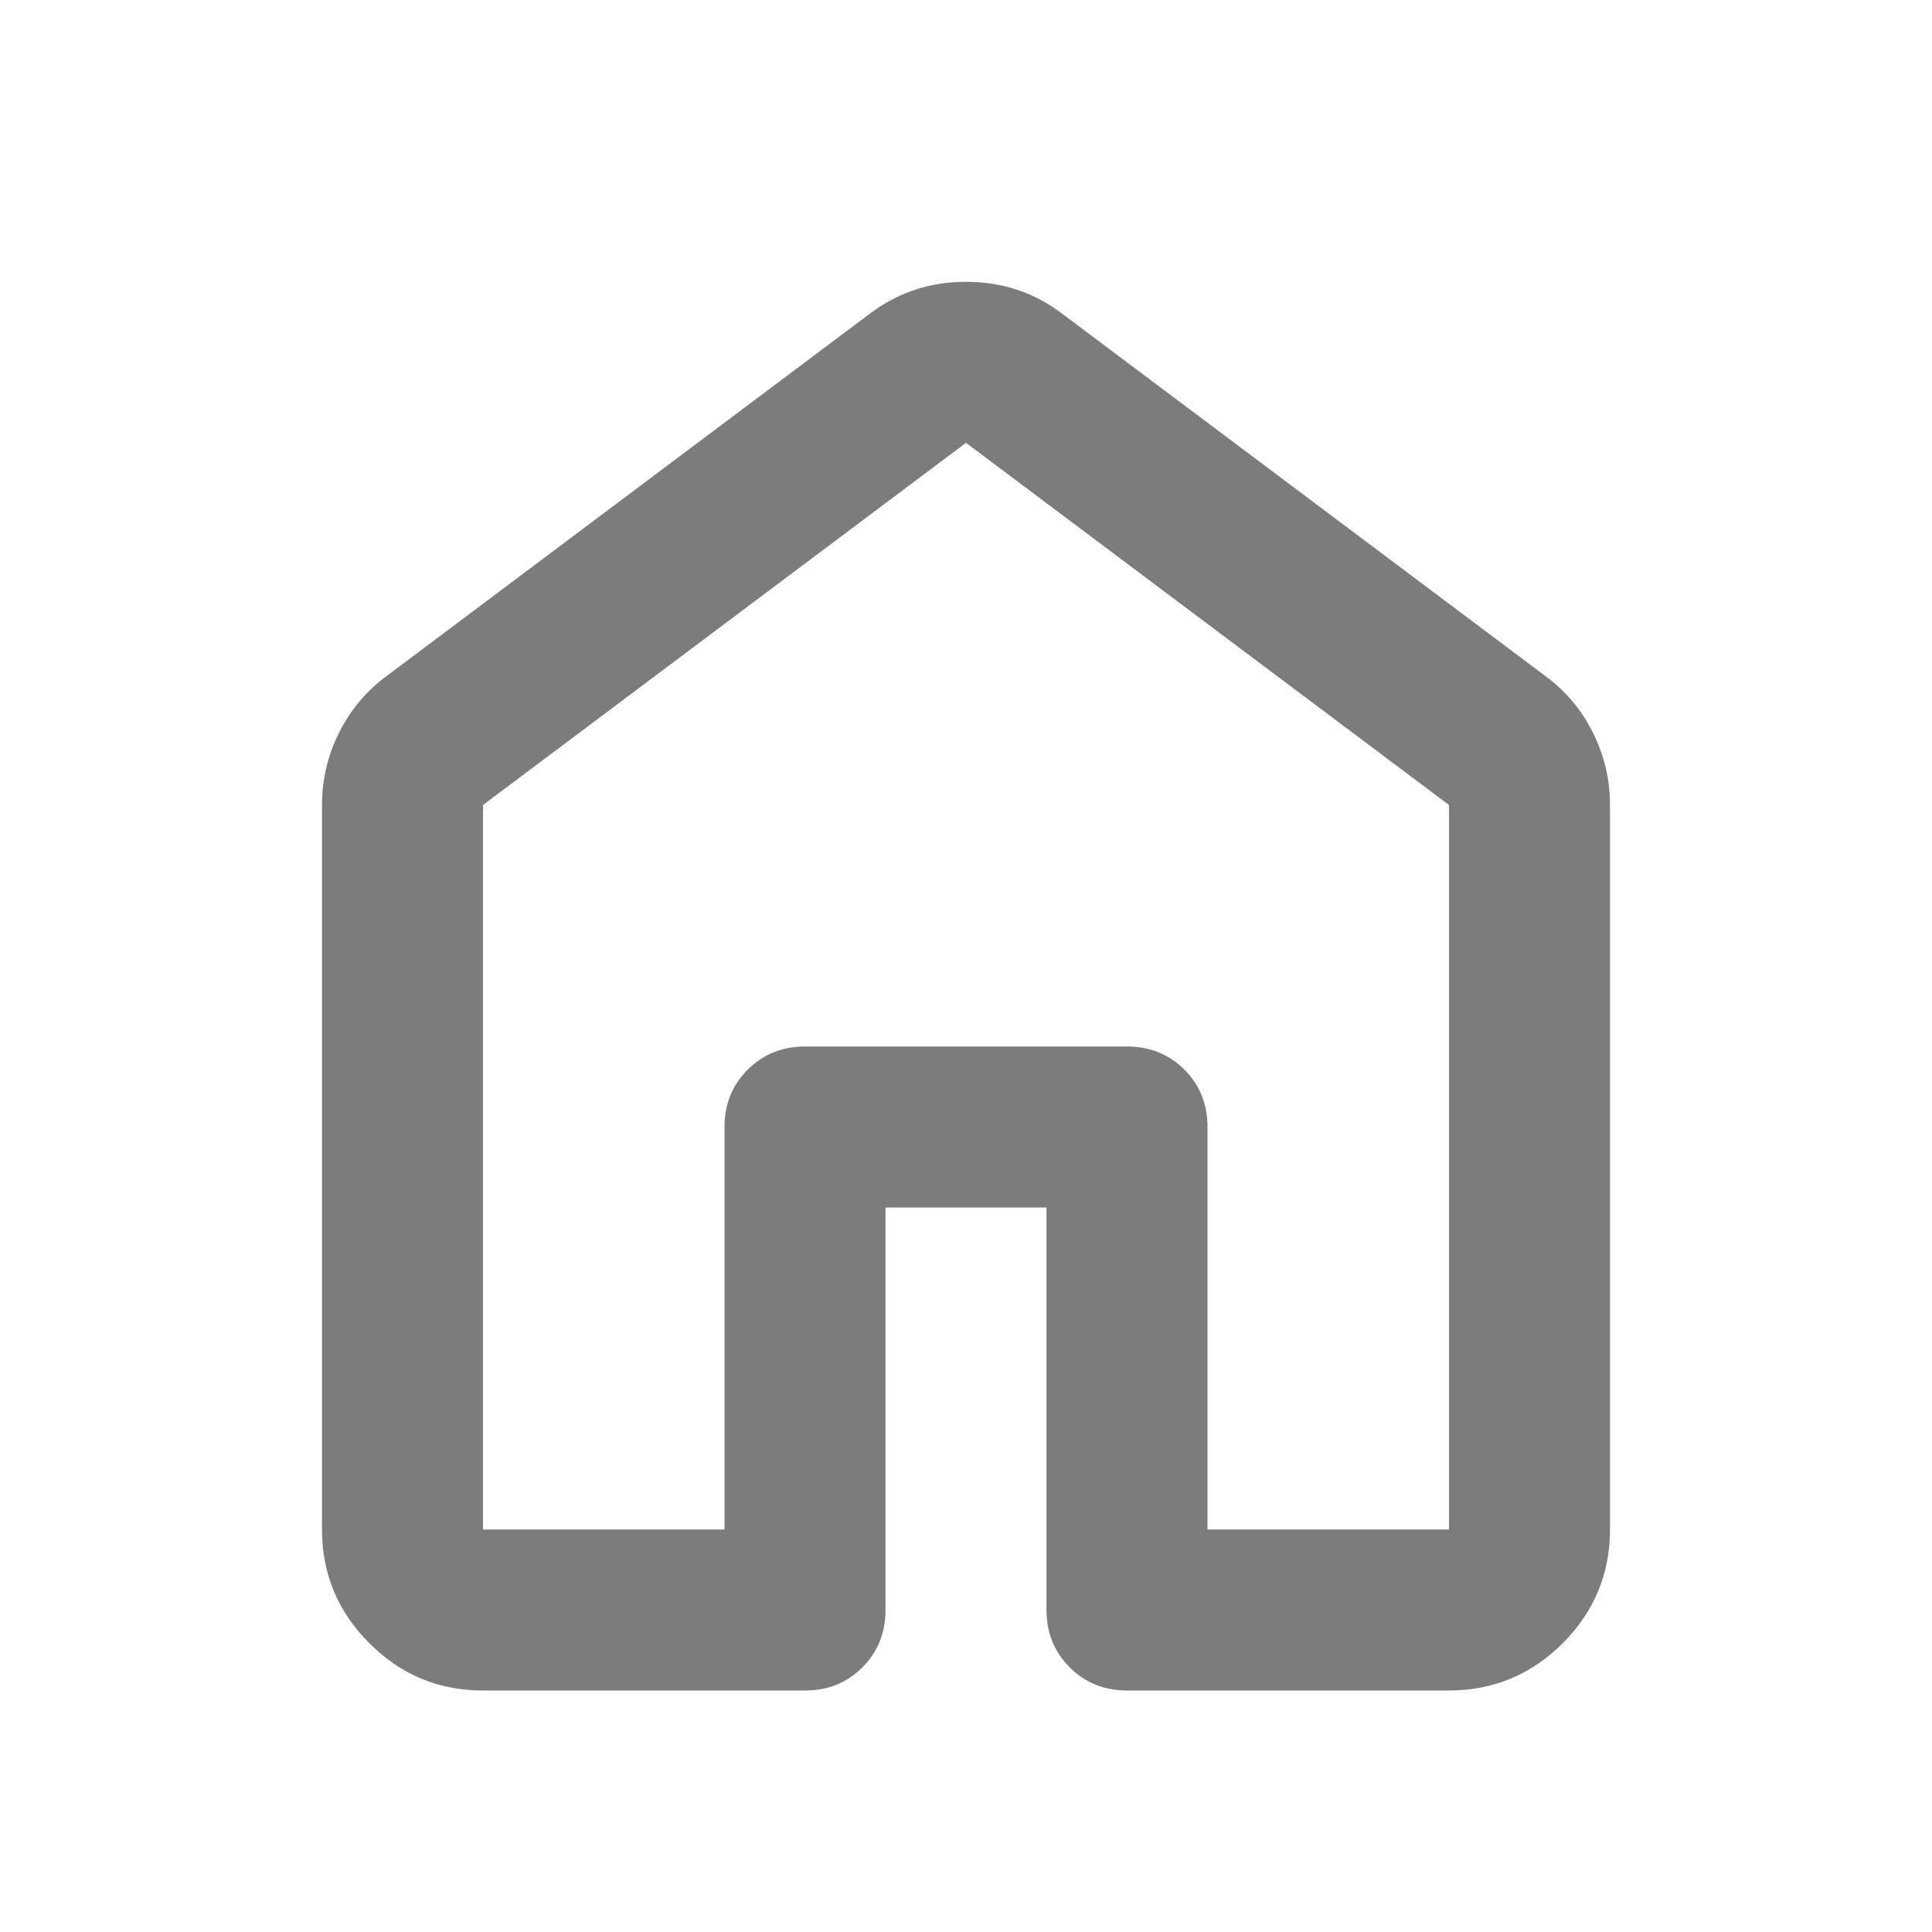 <svg width="15" height="15" viewBox="0 0 15 15" fill="none" xmlns="http://www.w3.org/2000/svg">
<path d="M3.75 11.875H5.625V8.75C5.625 8.573 5.685 8.425 5.805 8.305C5.925 8.185 6.073 8.125 6.25 8.125H8.75C8.927 8.125 9.076 8.185 9.196 8.305C9.316 8.425 9.375 8.573 9.375 8.75V11.875H11.25V6.25L7.5 3.438L3.75 6.25V11.875ZM2.5 11.875V6.25C2.5 6.052 2.544 5.865 2.633 5.688C2.722 5.51 2.844 5.365 3 5.25L6.75 2.438C6.969 2.271 7.219 2.188 7.5 2.188C7.781 2.188 8.031 2.271 8.25 2.438L12 5.25C12.156 5.365 12.279 5.51 12.367 5.688C12.456 5.865 12.5 6.052 12.5 6.25V11.875C12.5 12.219 12.377 12.513 12.133 12.758C11.887 13.003 11.593 13.125 11.25 13.125H8.75C8.573 13.125 8.425 13.065 8.305 12.945C8.185 12.825 8.125 12.677 8.125 12.5V9.375H6.875V12.5C6.875 12.677 6.815 12.826 6.695 12.946C6.575 13.066 6.427 13.125 6.25 13.125H3.75C3.406 13.125 3.112 13.003 2.868 12.758C2.623 12.514 2.5 12.219 2.5 11.875Z" fill="#7C7C7C"/>
</svg>
